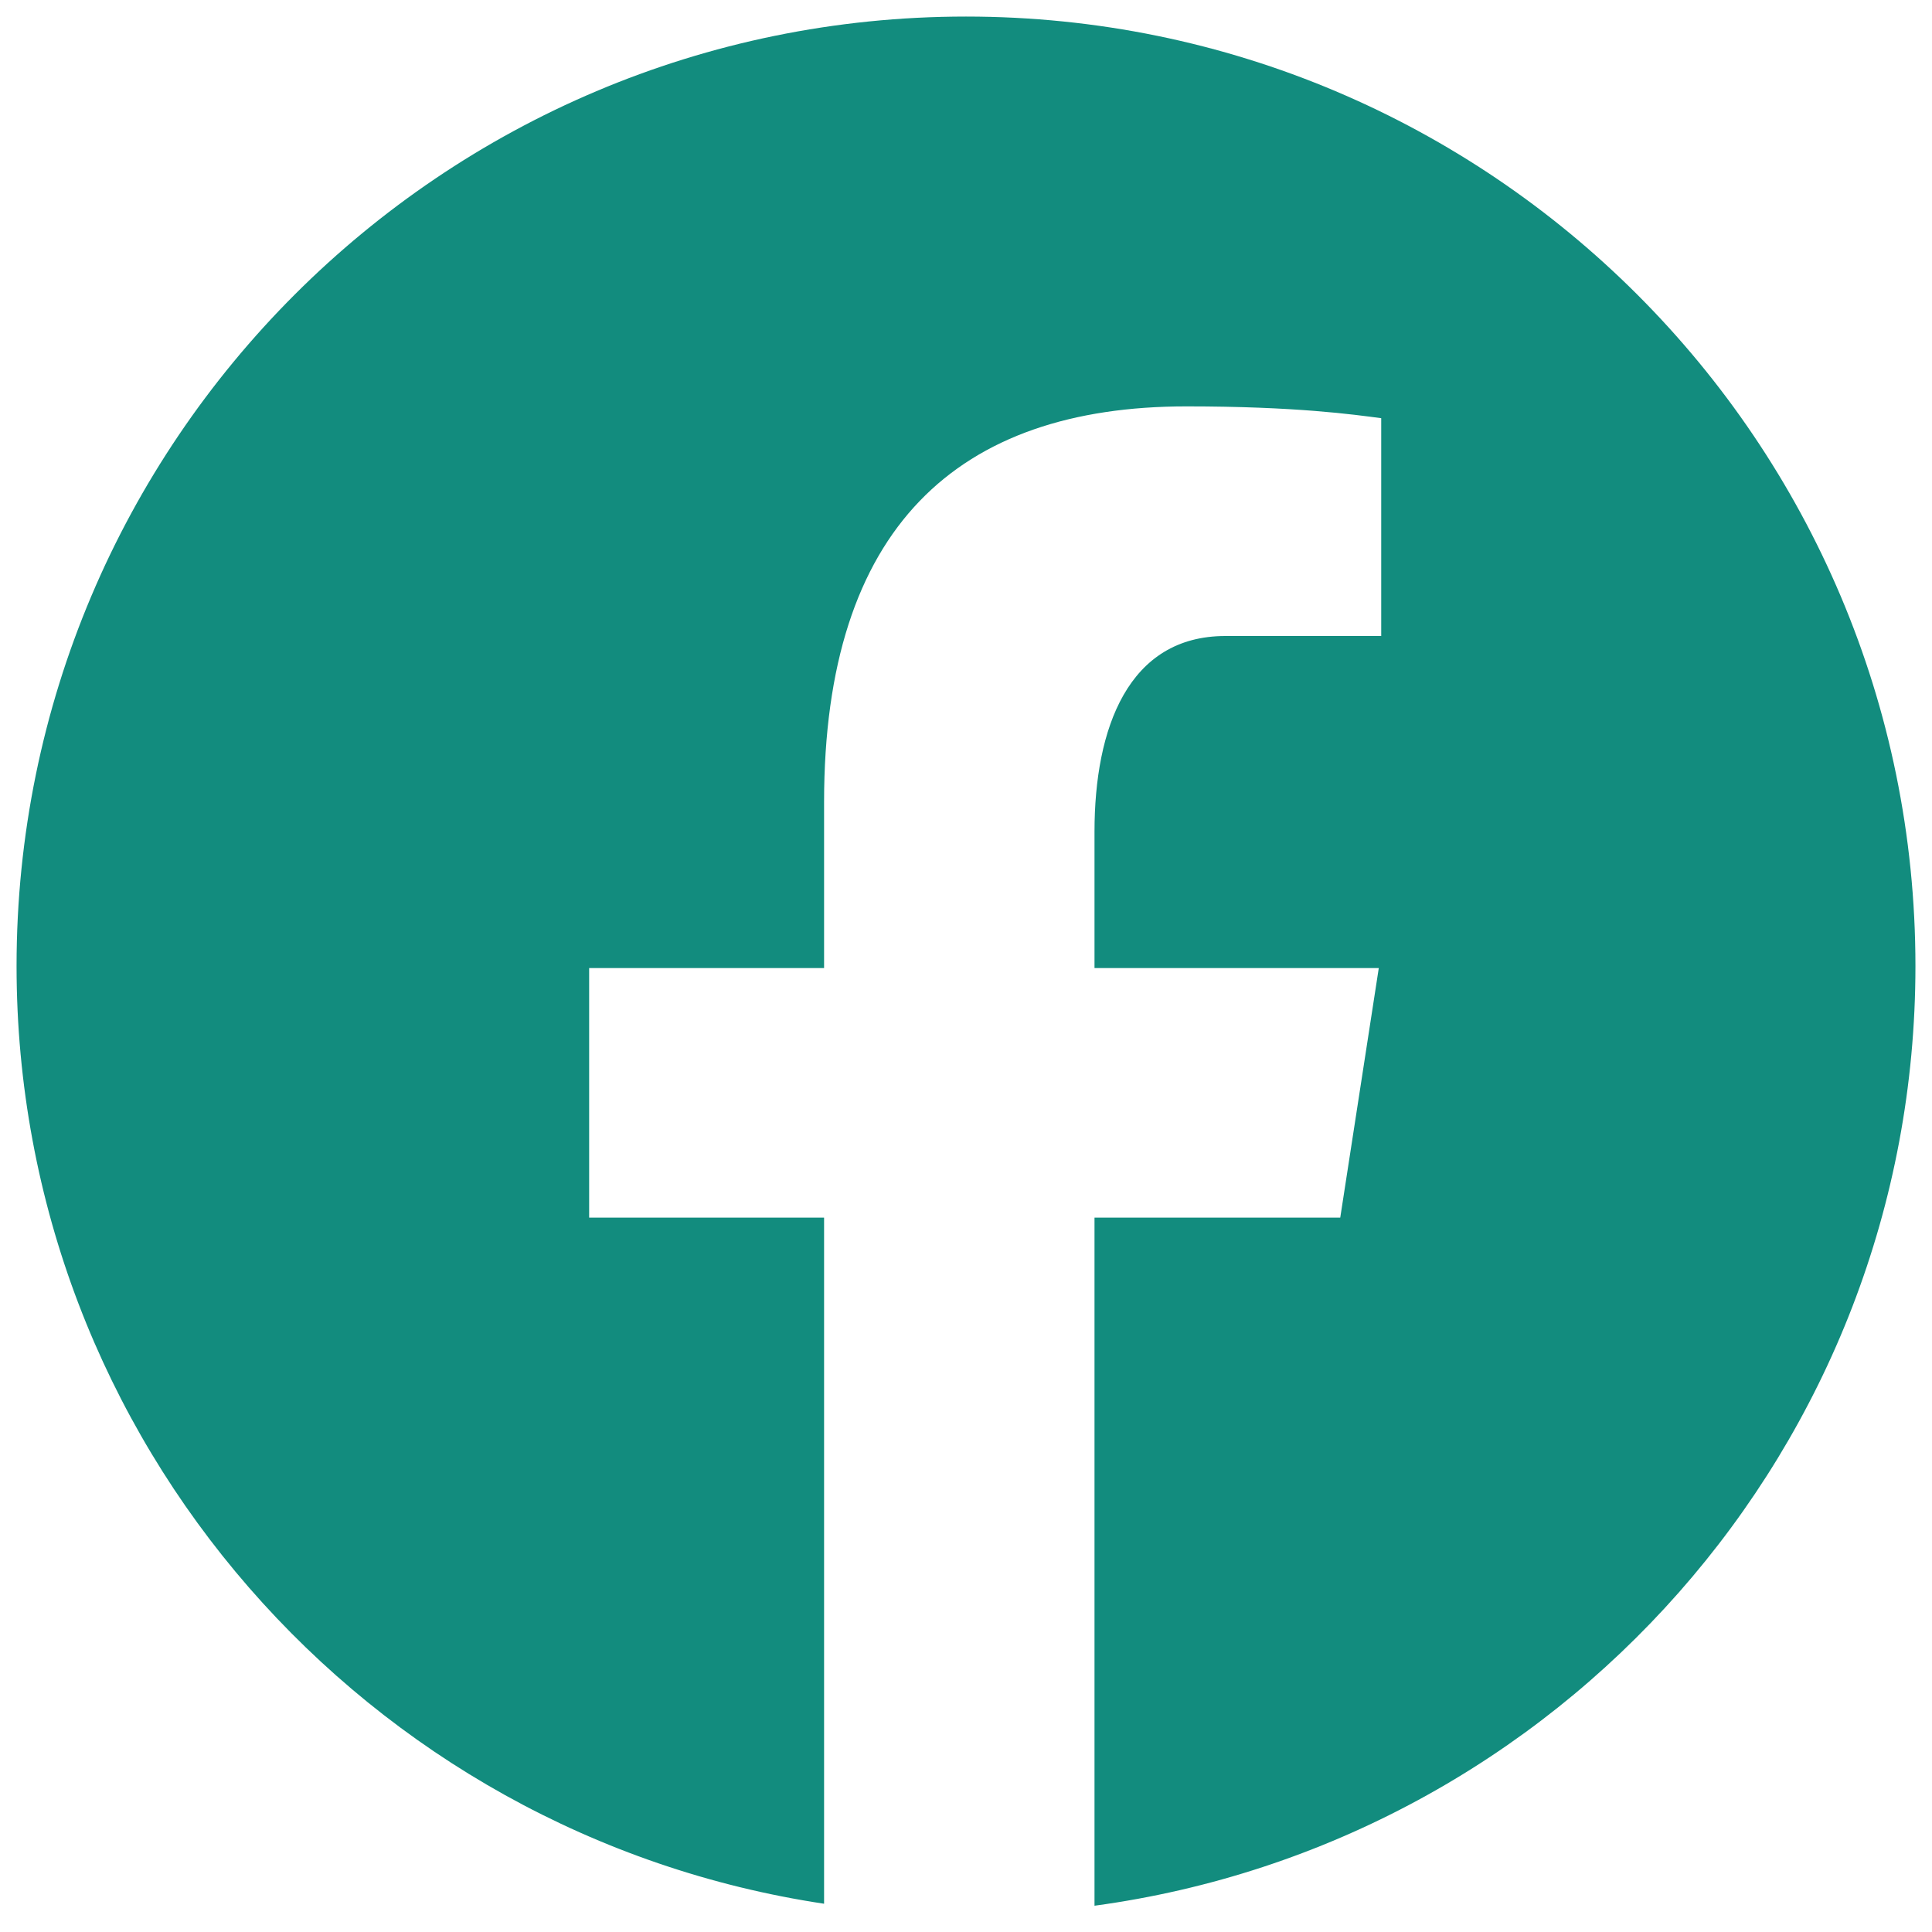 <svg width="35" height="35" viewBox="0 0 35 35" fill="none" xmlns="http://www.w3.org/2000/svg">
<path d="M17.5 0.3C8.001 0.3 0.3 8.001 0.3 17.5C0.3 26.123 6.653 33.244 14.929 34.488V22.058H10.673V17.537H14.929V14.529C14.929 9.548 17.355 7.362 21.495 7.362C23.477 7.362 24.526 7.51 25.022 7.576V11.522H22.198C20.441 11.522 19.828 13.189 19.828 15.066V17.537H24.978L24.28 22.058H19.828V34.524C28.223 33.386 34.7 26.208 34.7 17.5C34.7 8.001 26.999 0.3 17.5 0.3Z" fill="#128C7E"/>
</svg>
